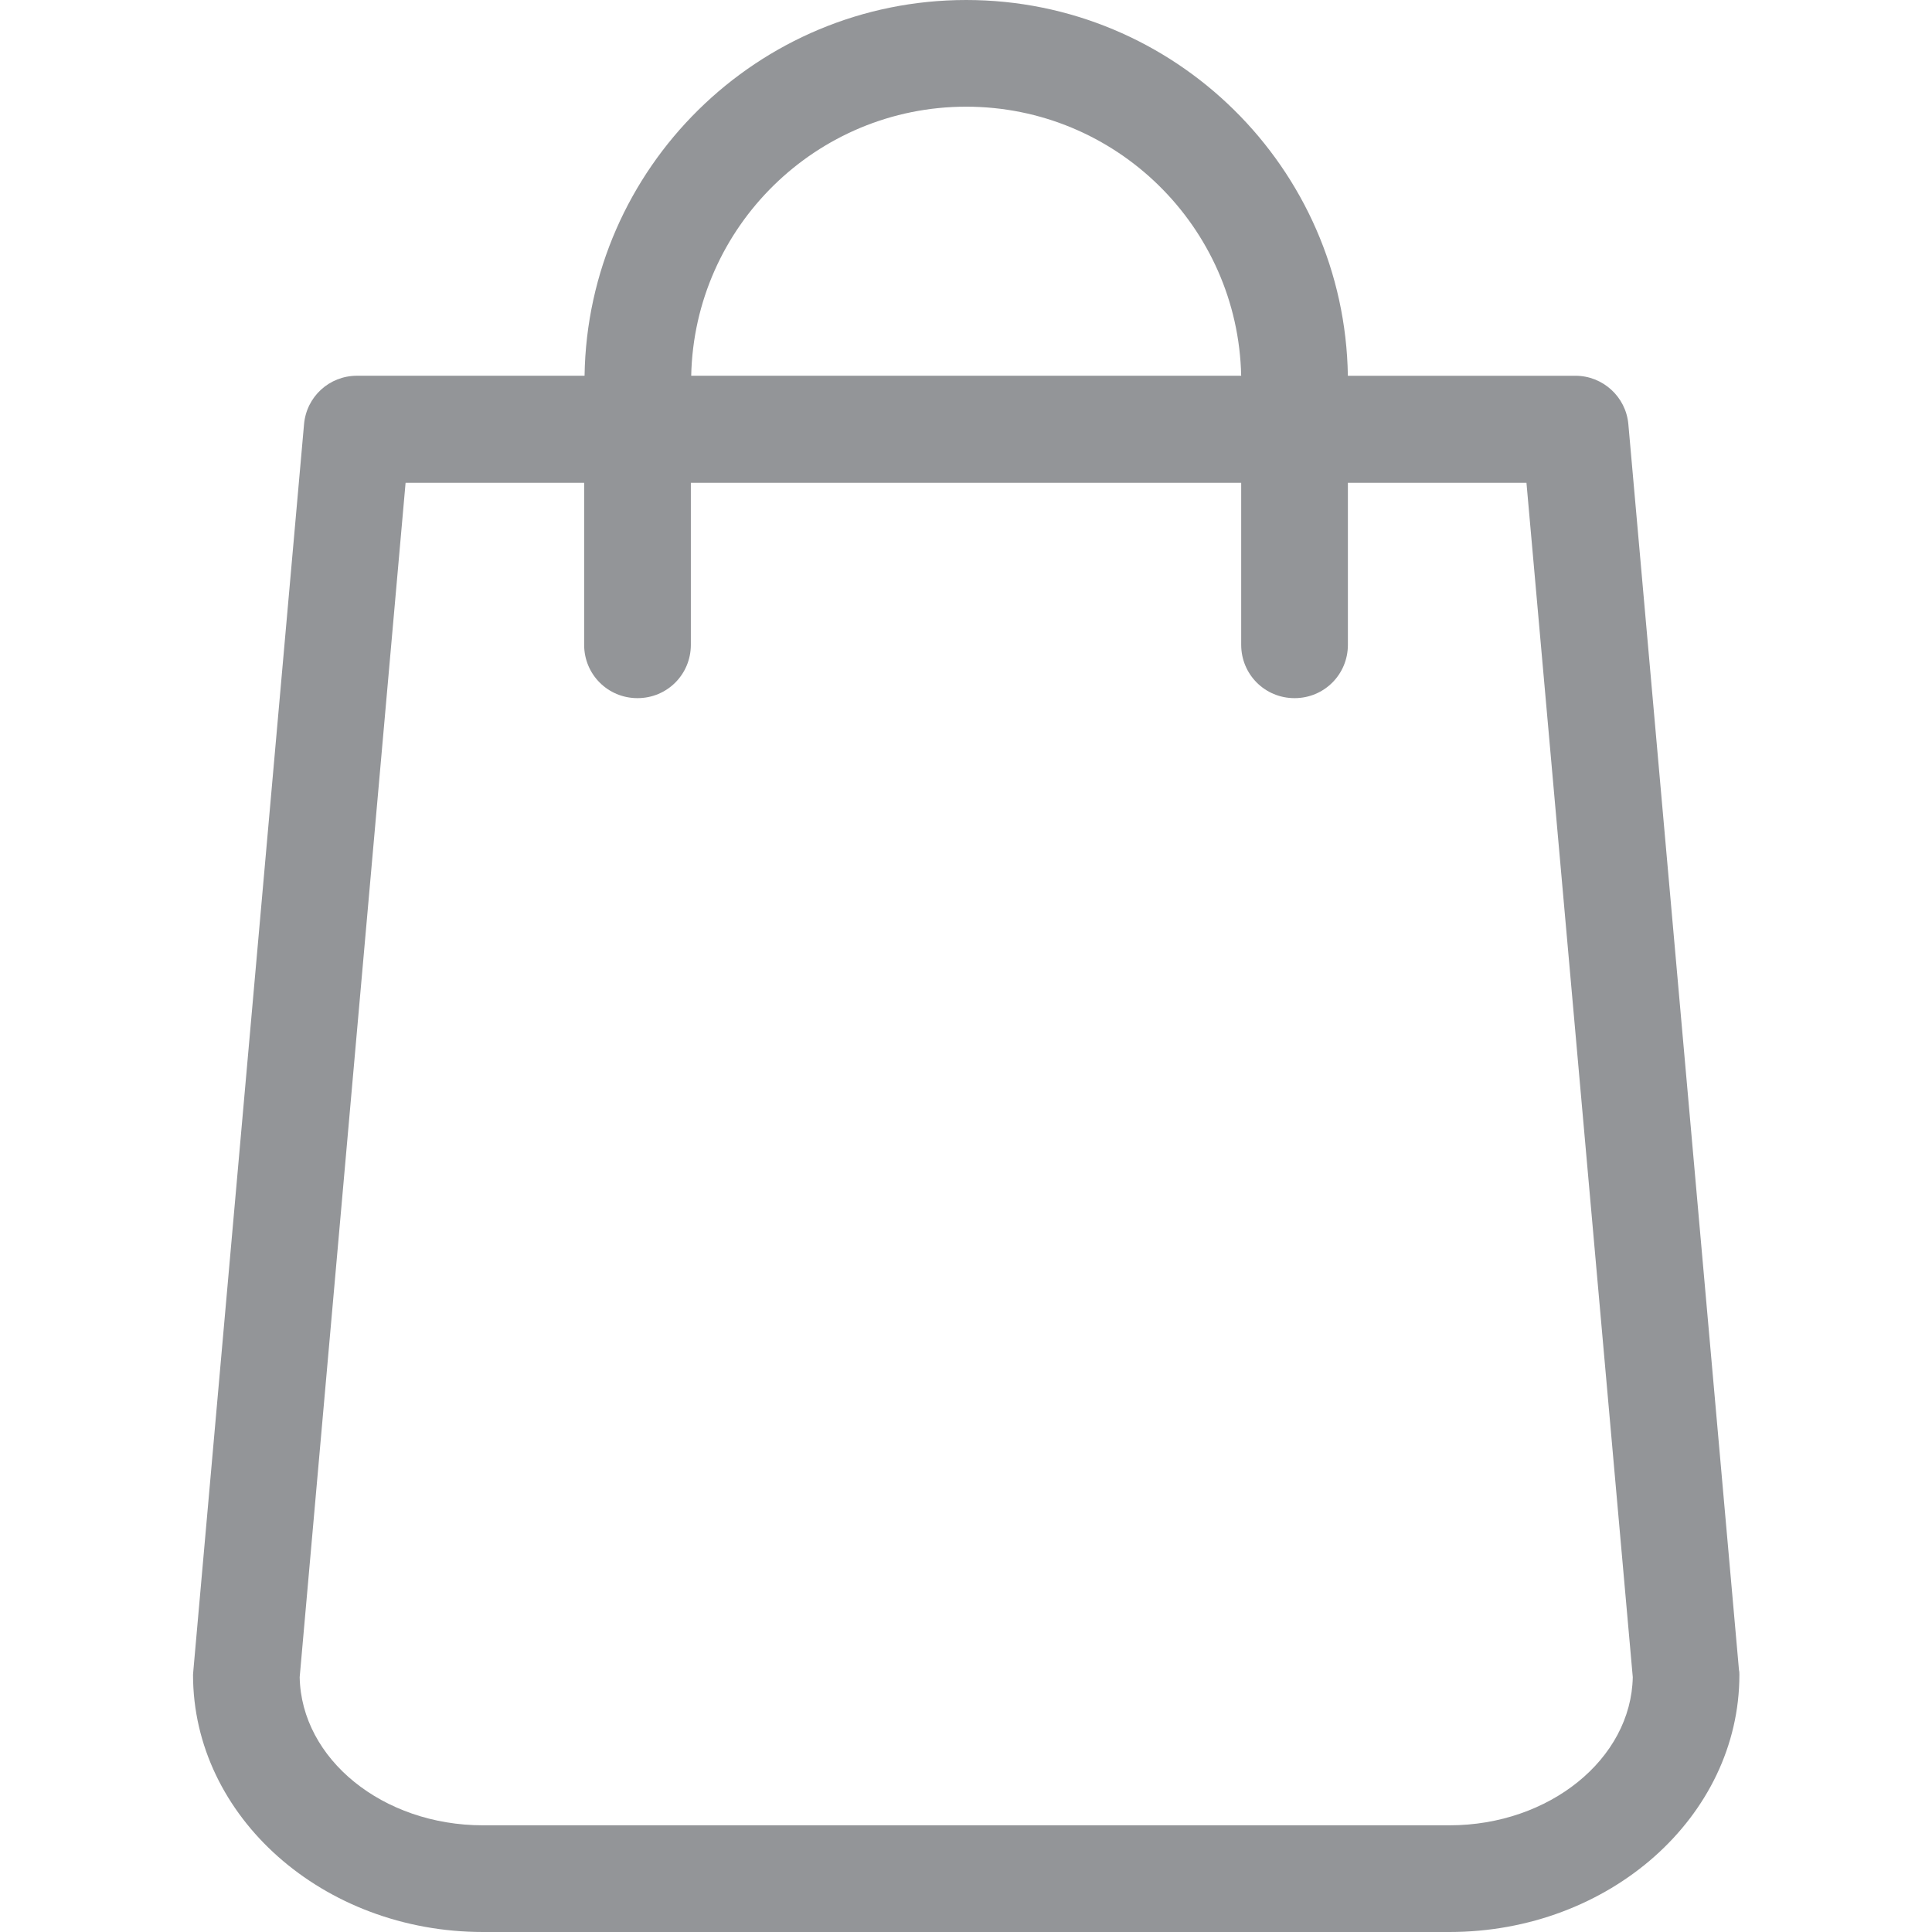 <?xml version="1.0" encoding="utf-8"?>
<!-- Generator: Adobe Illustrator 16.0.0, SVG Export Plug-In . SVG Version: 6.00 Build 0)  -->
<!DOCTYPE svg PUBLIC "-//W3C//DTD SVG 1.1//EN" "http://www.w3.org/Graphics/SVG/1.1/DTD/svg11.dtd">
<svg version="1.1" id="Layer_1" xmlns="http://www.w3.org/2000/svg" xmlns:xlink="http://www.w3.org/1999/xlink" x="0px" y="0px"
	 width="150px" height="150px" viewBox="0 0 150 150" enable-background="new 0 0 150 150" xml:space="preserve">
<g>
	<path fill="#939598" d="M135.014,129.662l-8.588-96.716c-0.183-2.146-1.993-3.772-4.109-3.772h-17.669
		C104.401,13.037,91.212,0,75.015,0c-16.196,0-29.387,13.037-29.63,29.173H27.714c-2.146,0-3.925,1.626-4.109,3.772l-8.589,96.716
		c0,0.123-0.029,0.246-0.029,0.369C14.986,141.043,25.075,150,37.5,150h75.032c12.422,0,22.514-8.957,22.514-19.969
		C135.046,129.908,135.046,129.785,135.014,129.662z M75.015,8.283c11.628,0,21.104,9.324,21.35,20.89H53.665
		C53.911,17.607,63.39,8.283,75.015,8.283z M112.532,141.717H37.5c-7.791,0-14.11-5.153-14.233-11.501l8.222-92.73h13.864V50.06
		c0,2.303,1.841,4.144,4.142,4.144s4.142-1.84,4.142-4.144V37.485h42.729V50.06c0,2.303,1.841,4.144,4.142,4.144
		s4.142-1.84,4.142-4.144V37.485h13.864l8.254,92.73C126.643,136.564,120.291,141.717,112.532,141.717z"/>
</g>
</svg>
